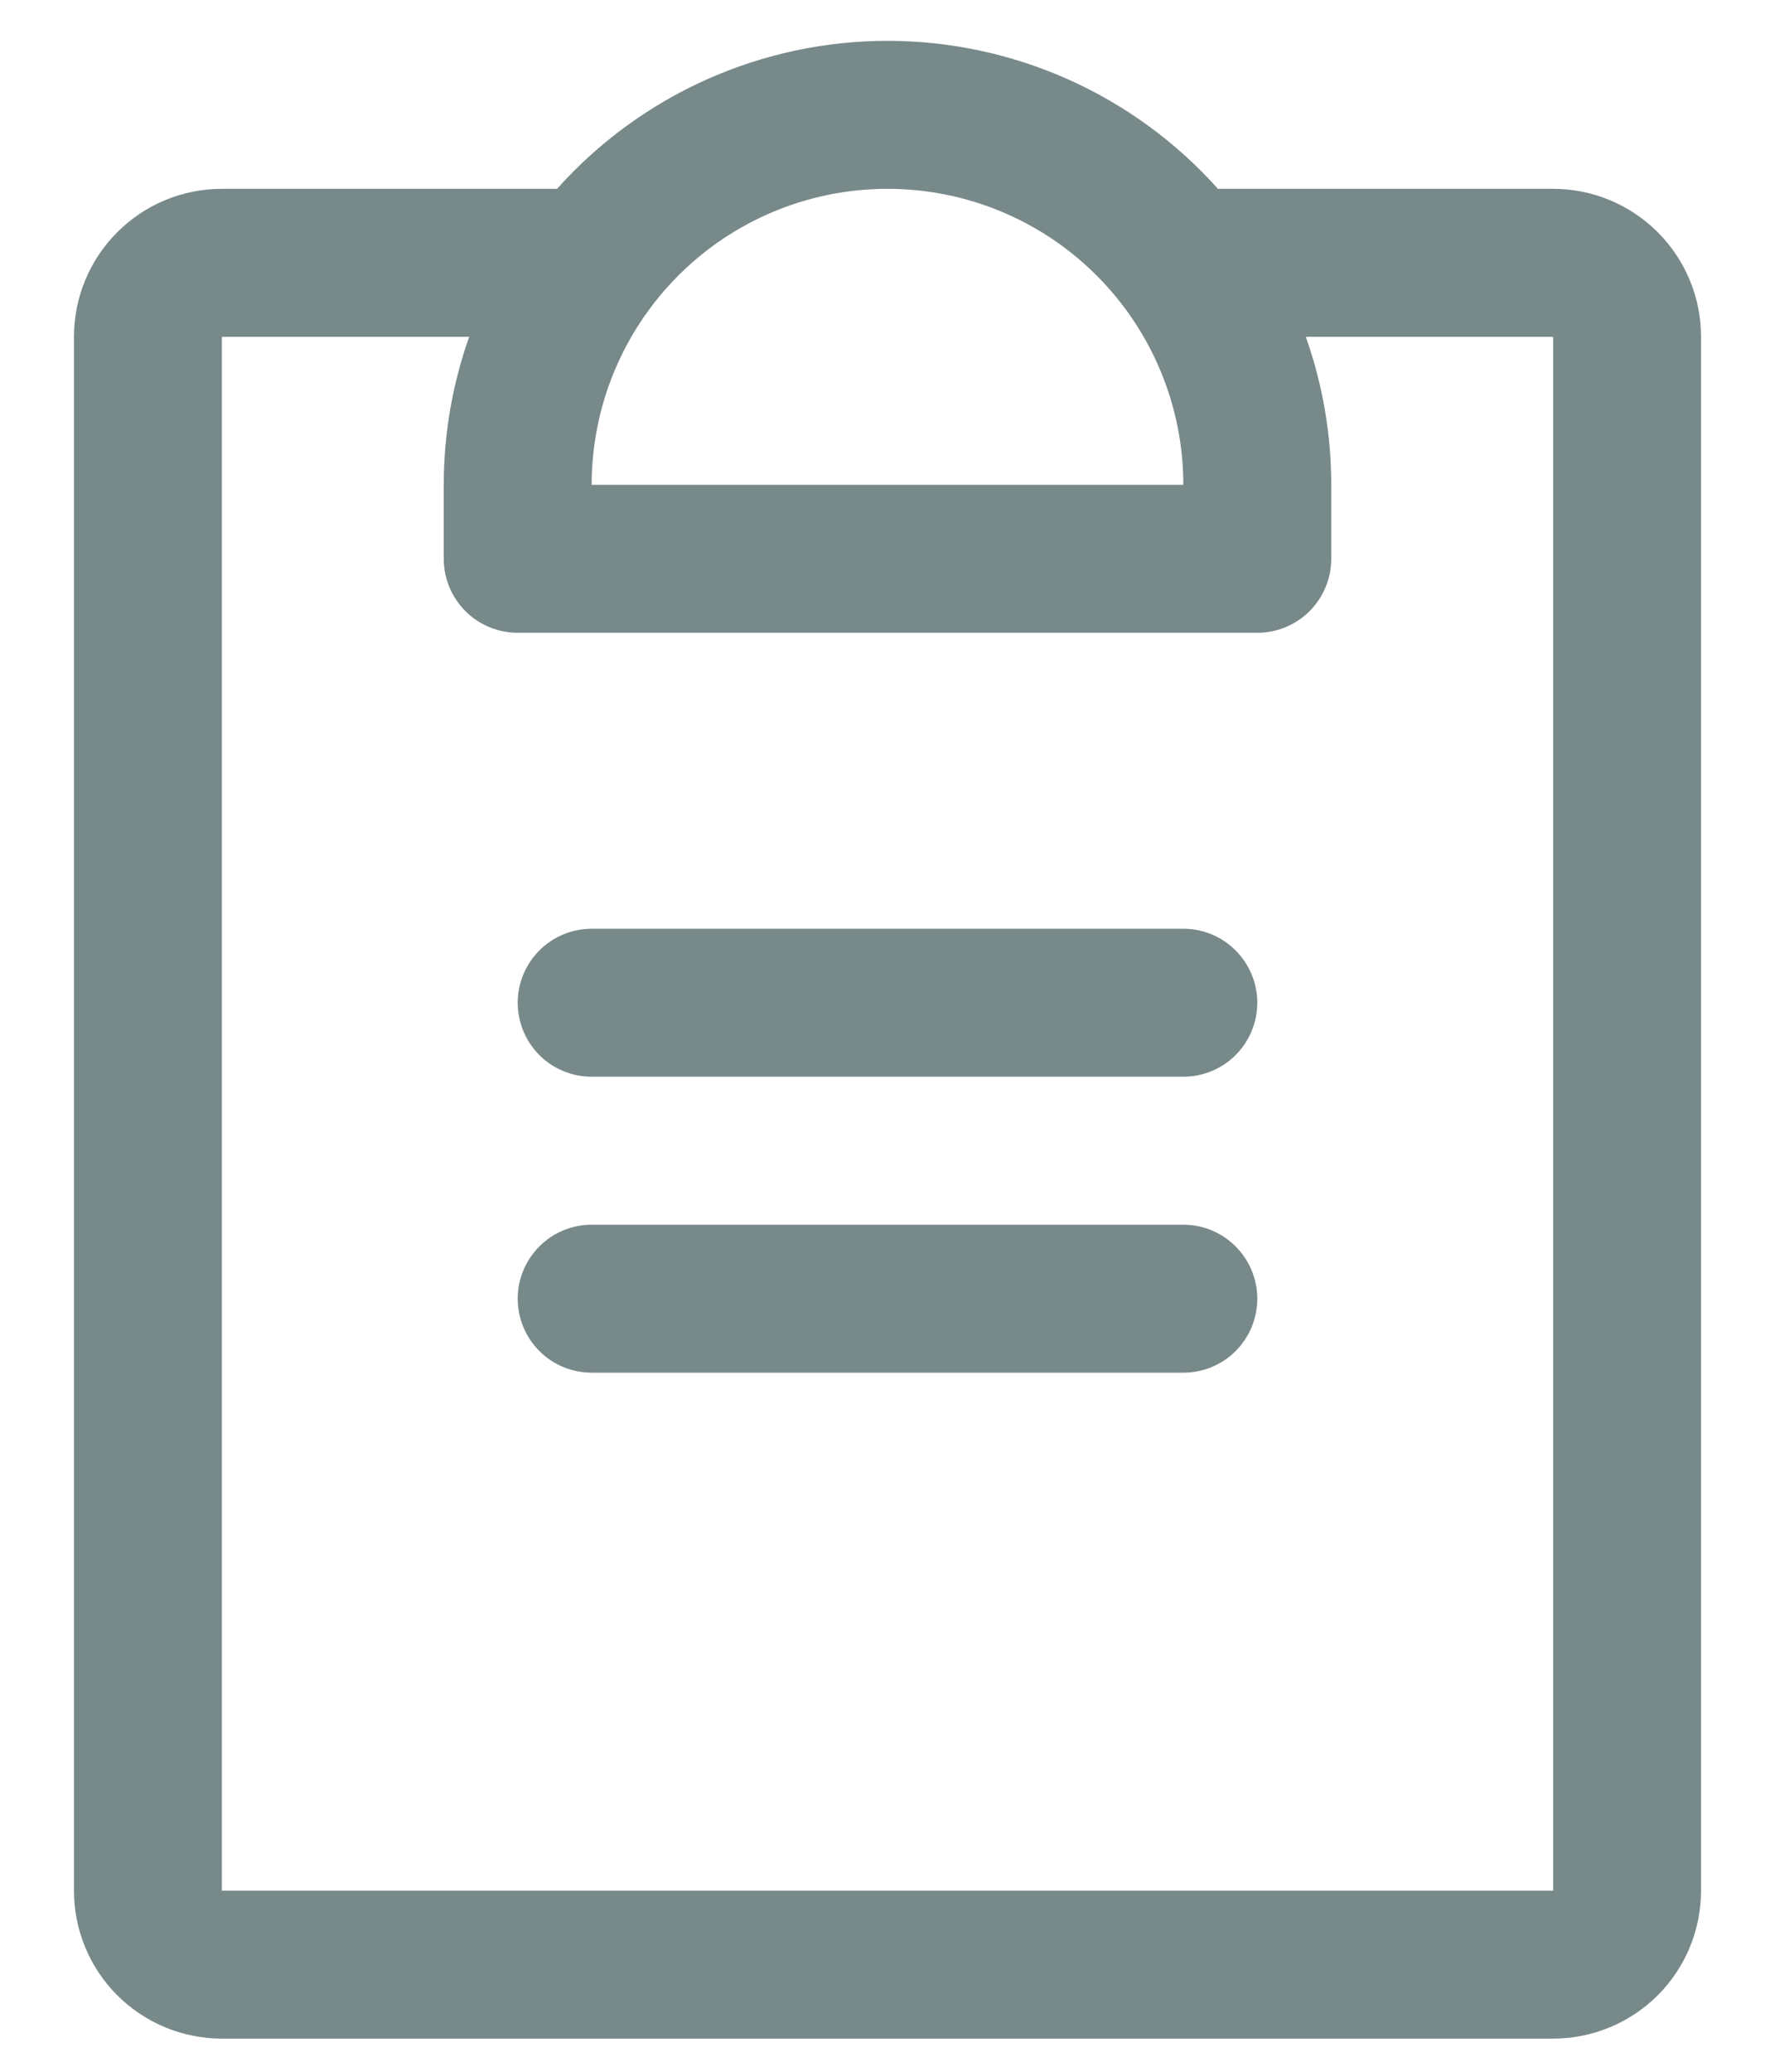 <svg width="18" height="21" viewBox="0 0 18 21" fill="none" xmlns="http://www.w3.org/2000/svg">
<path d="M12.75 13.164C12.75 13.363 12.671 13.554 12.53 13.695C12.39 13.835 12.199 13.914 12 13.914H6C5.801 13.914 5.61 13.835 5.47 13.695C5.329 13.554 5.25 13.363 5.25 13.164C5.25 12.965 5.329 12.775 5.47 12.634C5.61 12.493 5.801 12.414 6 12.414H12C12.199 12.414 12.39 12.493 12.53 12.634C12.671 12.775 12.75 12.965 12.75 13.164ZM12 9.414H6C5.801 9.414 5.61 9.493 5.47 9.634C5.329 9.775 5.25 9.965 5.25 10.164C5.25 10.363 5.329 10.554 5.47 10.695C5.61 10.835 5.801 10.914 6 10.914H12C12.199 10.914 12.39 10.835 12.53 10.695C12.671 10.554 12.75 10.363 12.75 10.164C12.75 9.965 12.671 9.775 12.53 9.634C12.39 9.493 12.199 9.414 12 9.414ZM17.25 3.414V19.164C17.25 19.562 17.092 19.944 16.811 20.225C16.529 20.506 16.148 20.664 15.75 20.664H2.25C1.852 20.664 1.471 20.506 1.189 20.225C0.908 19.944 0.75 19.562 0.75 19.164V3.414C0.75 3.016 0.908 2.635 1.189 2.354C1.471 2.072 1.852 1.914 2.25 1.914H5.649C6.071 1.442 6.587 1.065 7.165 0.806C7.742 0.548 8.367 0.414 9 0.414C9.633 0.414 10.258 0.548 10.835 0.806C11.413 1.065 11.929 1.442 12.351 1.914H15.75C16.148 1.914 16.529 2.072 16.811 2.354C17.092 2.635 17.25 3.016 17.25 3.414ZM6 4.914H12C12 4.119 11.684 3.356 11.121 2.793C10.559 2.23 9.796 1.914 9 1.914C8.204 1.914 7.441 2.23 6.879 2.793C6.316 3.356 6 4.119 6 4.914ZM15.75 3.414H13.242C13.413 3.896 13.5 4.403 13.5 4.914V5.664C13.5 5.863 13.421 6.054 13.28 6.195C13.14 6.335 12.949 6.414 12.75 6.414H5.25C5.051 6.414 4.86 6.335 4.72 6.195C4.579 6.054 4.5 5.863 4.5 5.664V4.914C4.5 4.403 4.587 3.896 4.758 3.414H2.25V19.164H15.75V3.414Z" fill="#405859" fill-opacity="0.7"/>
</svg>
